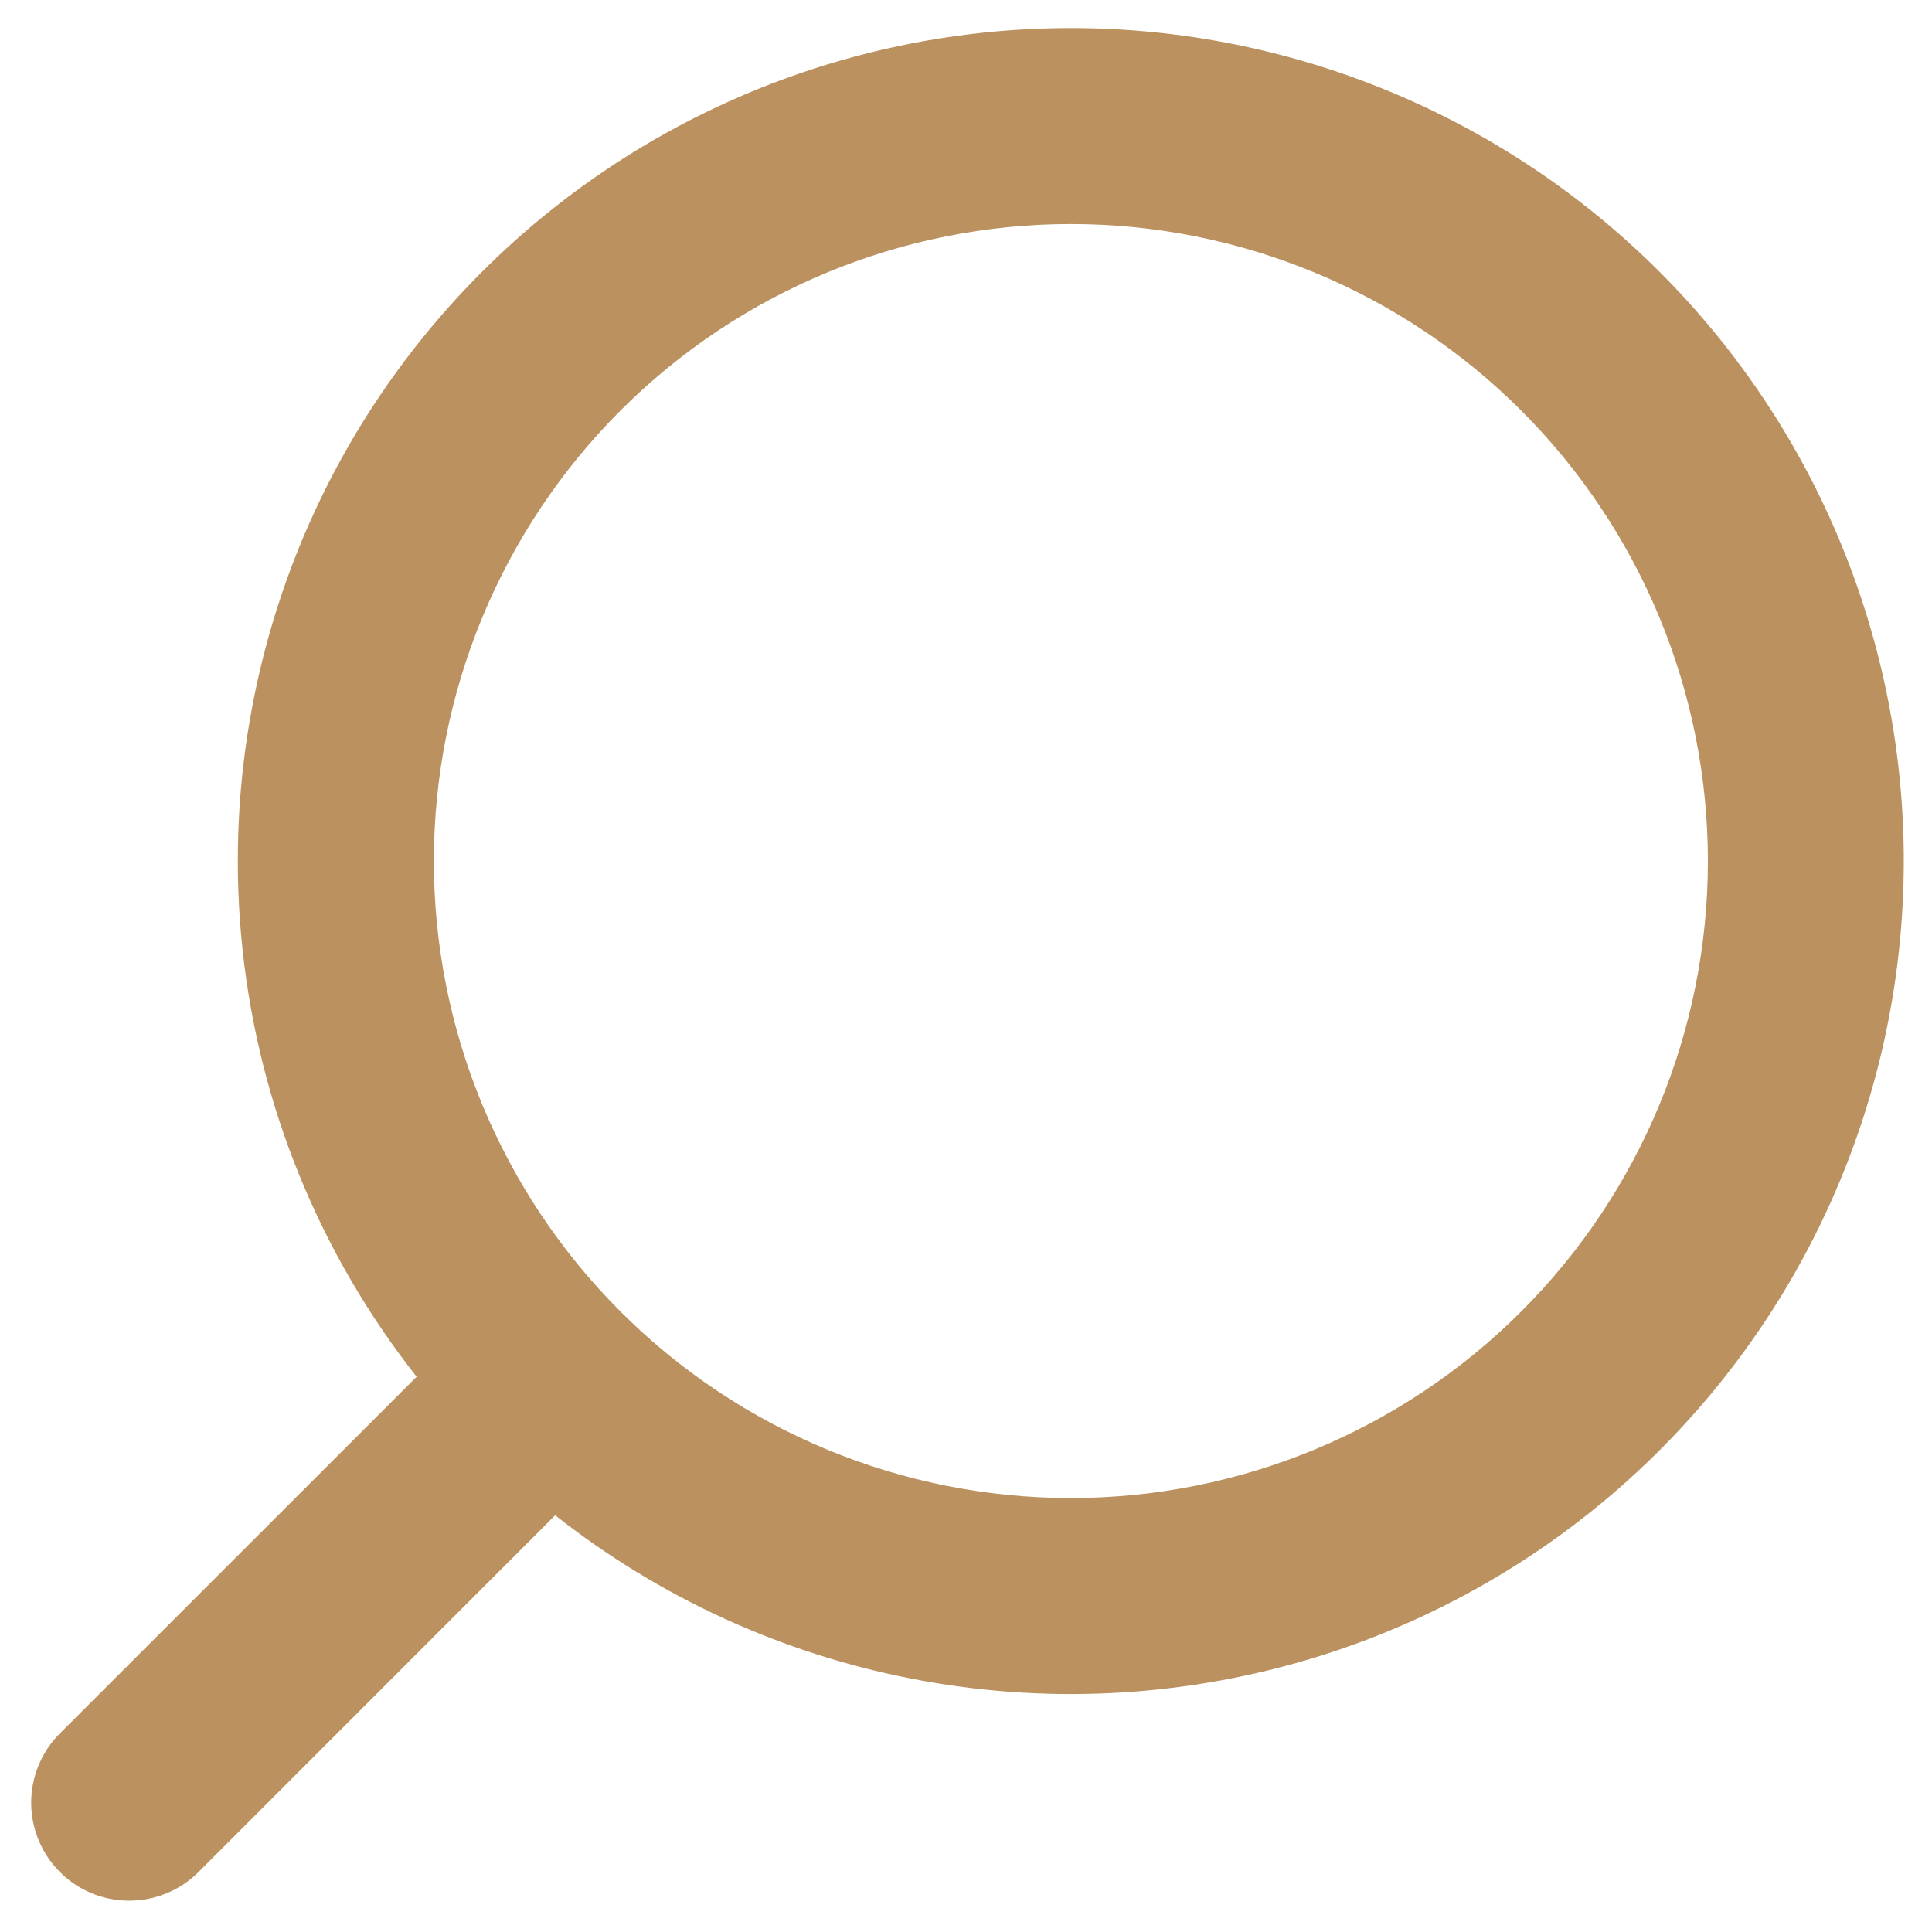 <svg width="23" height="23" viewBox="0 0 23 23" fill="none" xmlns="http://www.w3.org/2000/svg">
<path fill-rule="evenodd" clip-rule="evenodd" d="M12.748 0.334C14.329 0.334 15.888 0.712 17.293 1.437C18.699 2.162 19.91 3.213 20.827 4.501C21.744 5.789 22.339 7.278 22.564 8.844C22.788 10.409 22.635 12.005 22.117 13.499C21.599 14.993 20.731 16.342 19.586 17.432C18.441 18.523 17.051 19.324 15.534 19.768C14.016 20.212 12.414 20.287 10.862 19.986C9.309 19.686 7.851 19.018 6.609 18.039L2.349 22.3C2.129 22.512 1.834 22.63 1.528 22.627C1.222 22.625 0.929 22.502 0.713 22.286C0.497 22.07 0.374 21.777 0.371 21.471C0.369 21.165 0.486 20.87 0.699 20.65L4.96 16.39C3.807 14.927 3.089 13.17 2.889 11.319C2.688 9.468 3.013 7.598 3.825 5.922C4.638 4.247 5.906 2.835 7.484 1.846C9.062 0.858 10.886 0.334 12.748 0.334ZM20.332 10.251C20.332 8.239 19.533 6.311 18.11 4.888C16.688 3.466 14.759 2.667 12.748 2.667C10.737 2.667 8.808 3.466 7.386 4.888C5.964 6.311 5.165 8.239 5.165 10.251C5.165 12.262 5.964 14.191 7.386 15.613C8.808 17.035 10.737 17.834 12.748 17.834C14.759 17.834 16.688 17.035 18.11 15.613C19.533 14.191 20.332 12.262 20.332 10.251Z" fill="#BA915F"/>
</svg>
